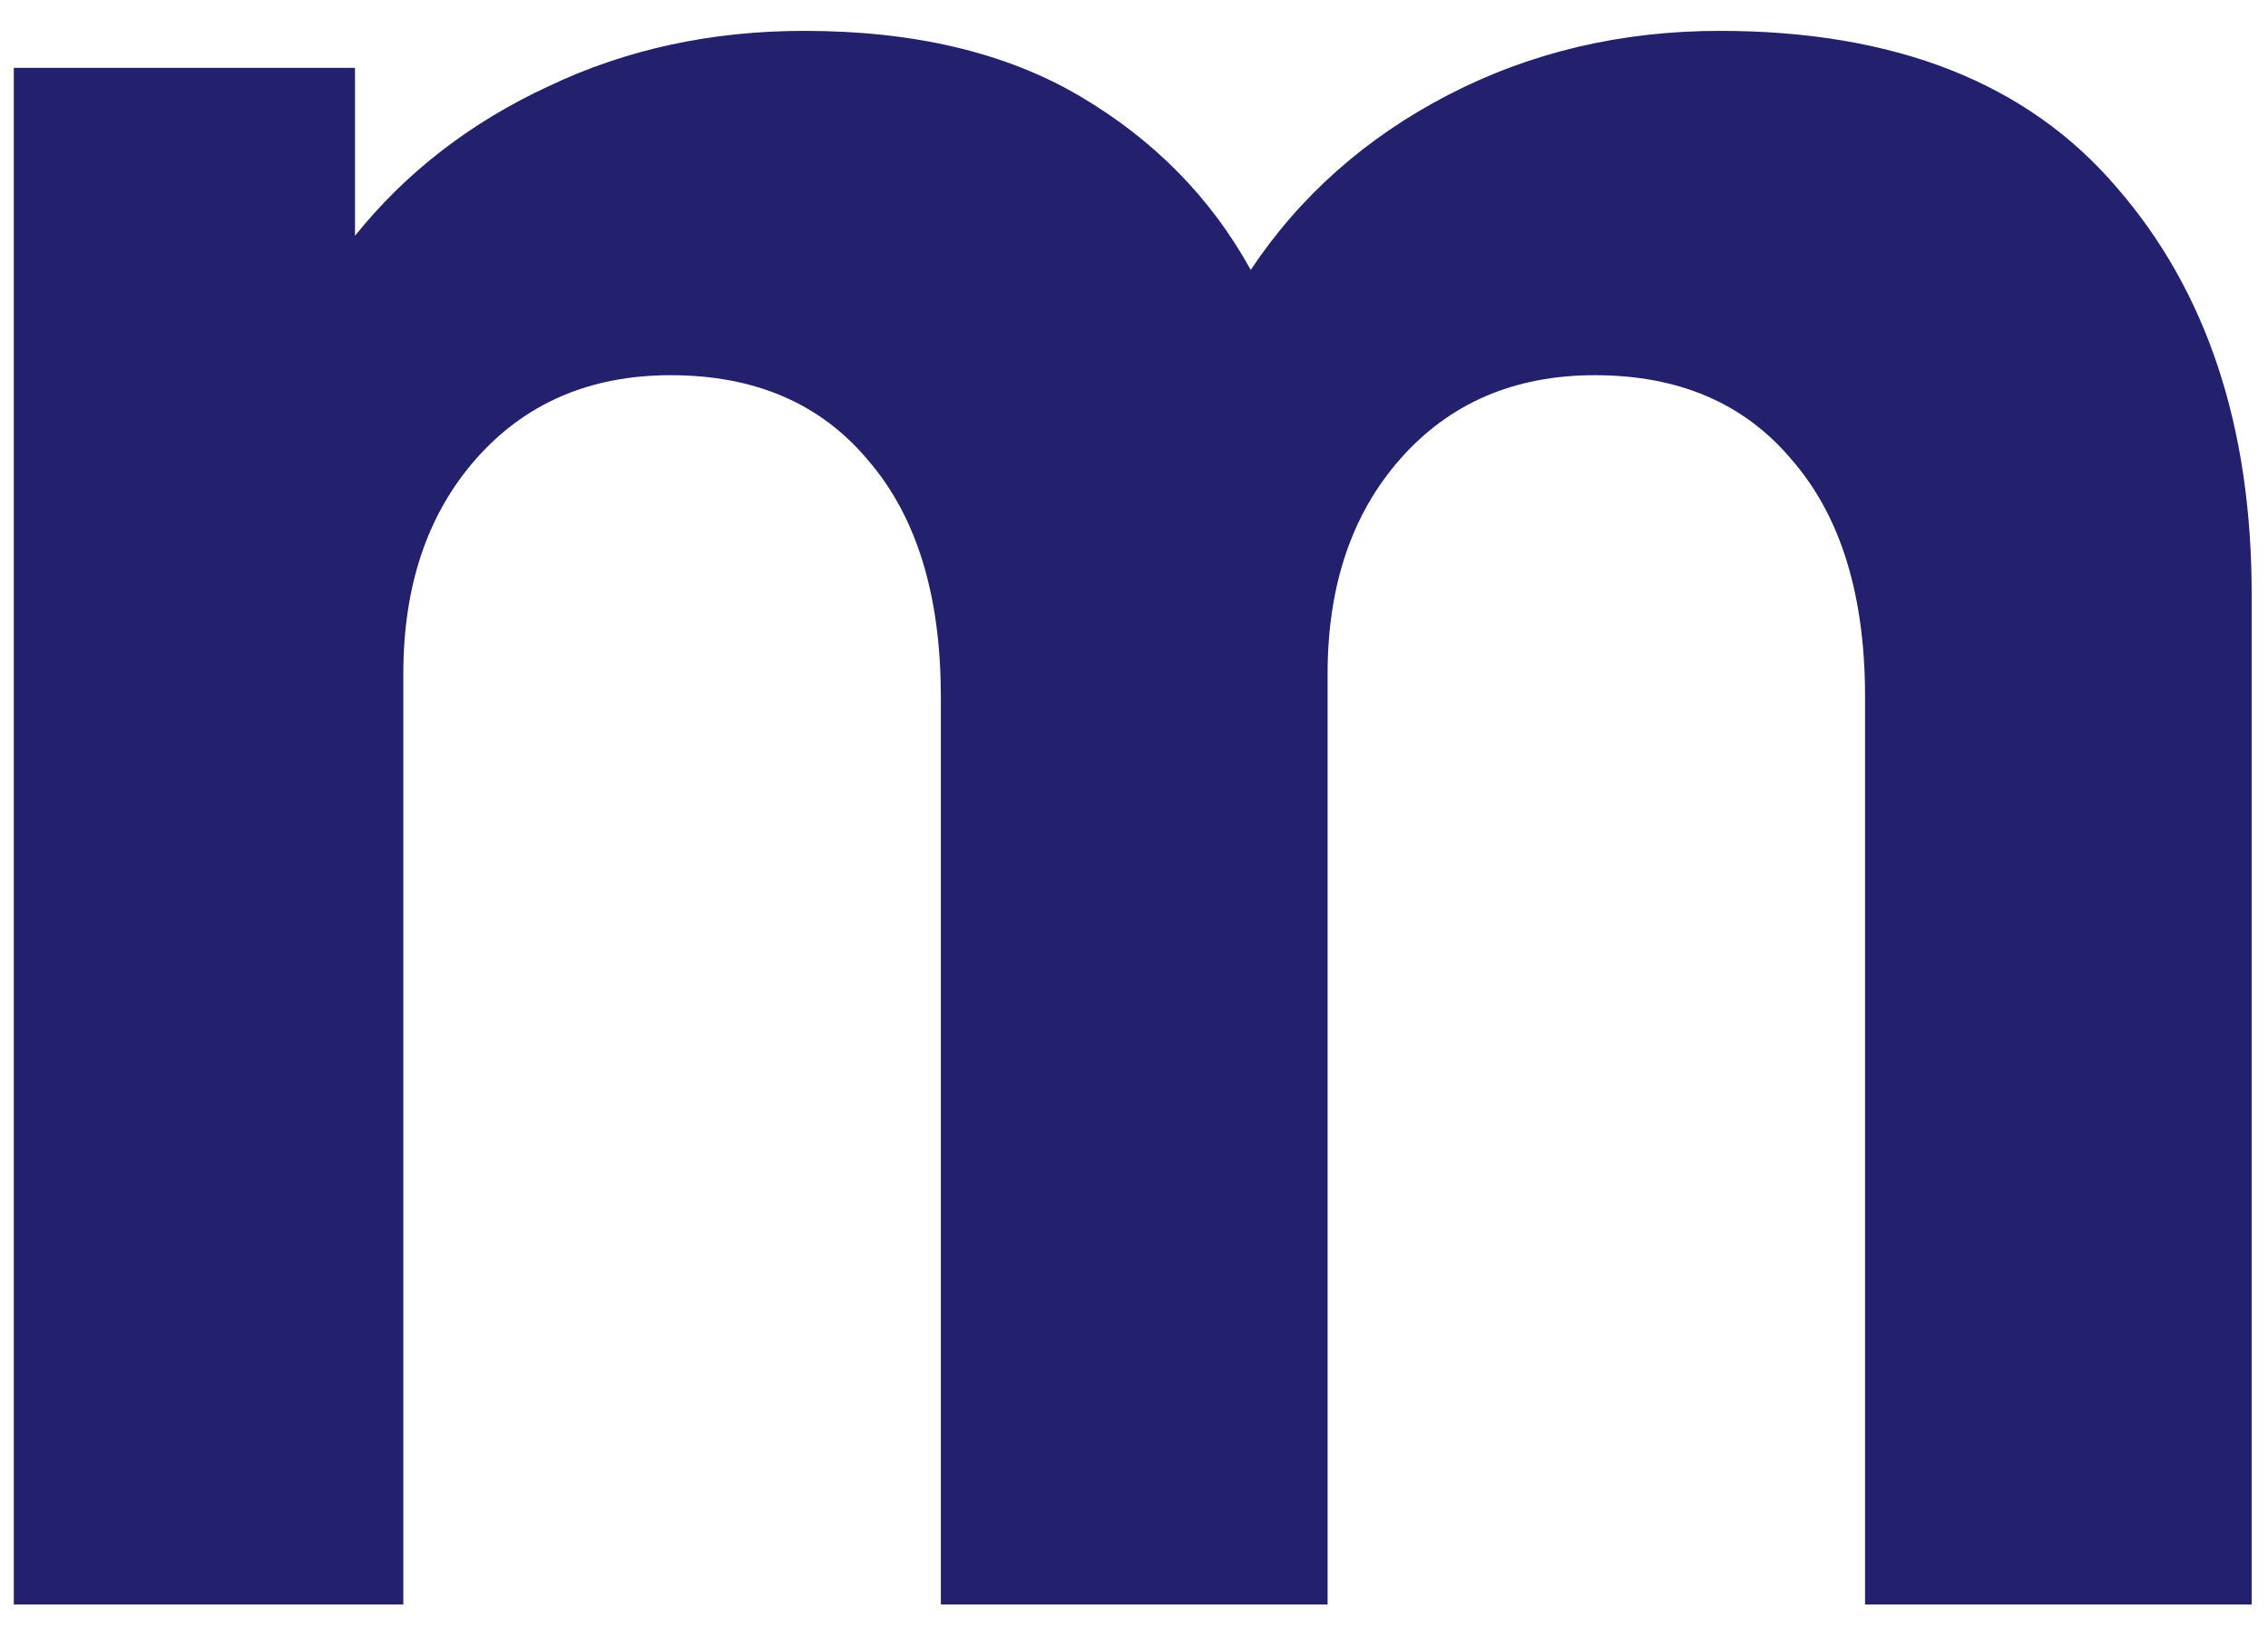 <svg width="36" height="26" viewBox="0 0 36 26" fill="none" xmlns="http://www.w3.org/2000/svg">
<path d="M0.219 25.475H6.402V10.7C6.402 9.3 6.785 8.163 7.553 7.289C8.335 6.401 9.366 5.957 10.646 5.957C11.985 5.957 13.031 6.408 13.783 7.312C14.549 8.201 14.934 9.451 14.934 11.062V25.475H21.073V10.7C21.073 9.3 21.456 8.163 22.224 7.289C23.006 6.401 24.036 5.957 25.314 5.957C26.655 5.957 27.699 6.408 28.451 7.312C29.219 8.201 29.604 9.451 29.604 11.062V25.475H35.741V9.435C35.741 6.77 35.026 4.616 33.597 2.974C32.184 1.318 30.084 0.49 27.3 0.49C25.736 0.49 24.3 0.828 22.989 1.506C21.681 2.184 20.636 3.11 19.853 4.285C19.221 3.14 18.319 2.222 17.145 1.529C15.971 0.836 14.512 0.49 12.767 0.49C11.291 0.49 9.938 0.783 8.704 1.371C7.47 1.943 6.447 2.734 5.635 3.743V1.077H0.219V25.475Z" fill="#23216E"/>
</svg>
